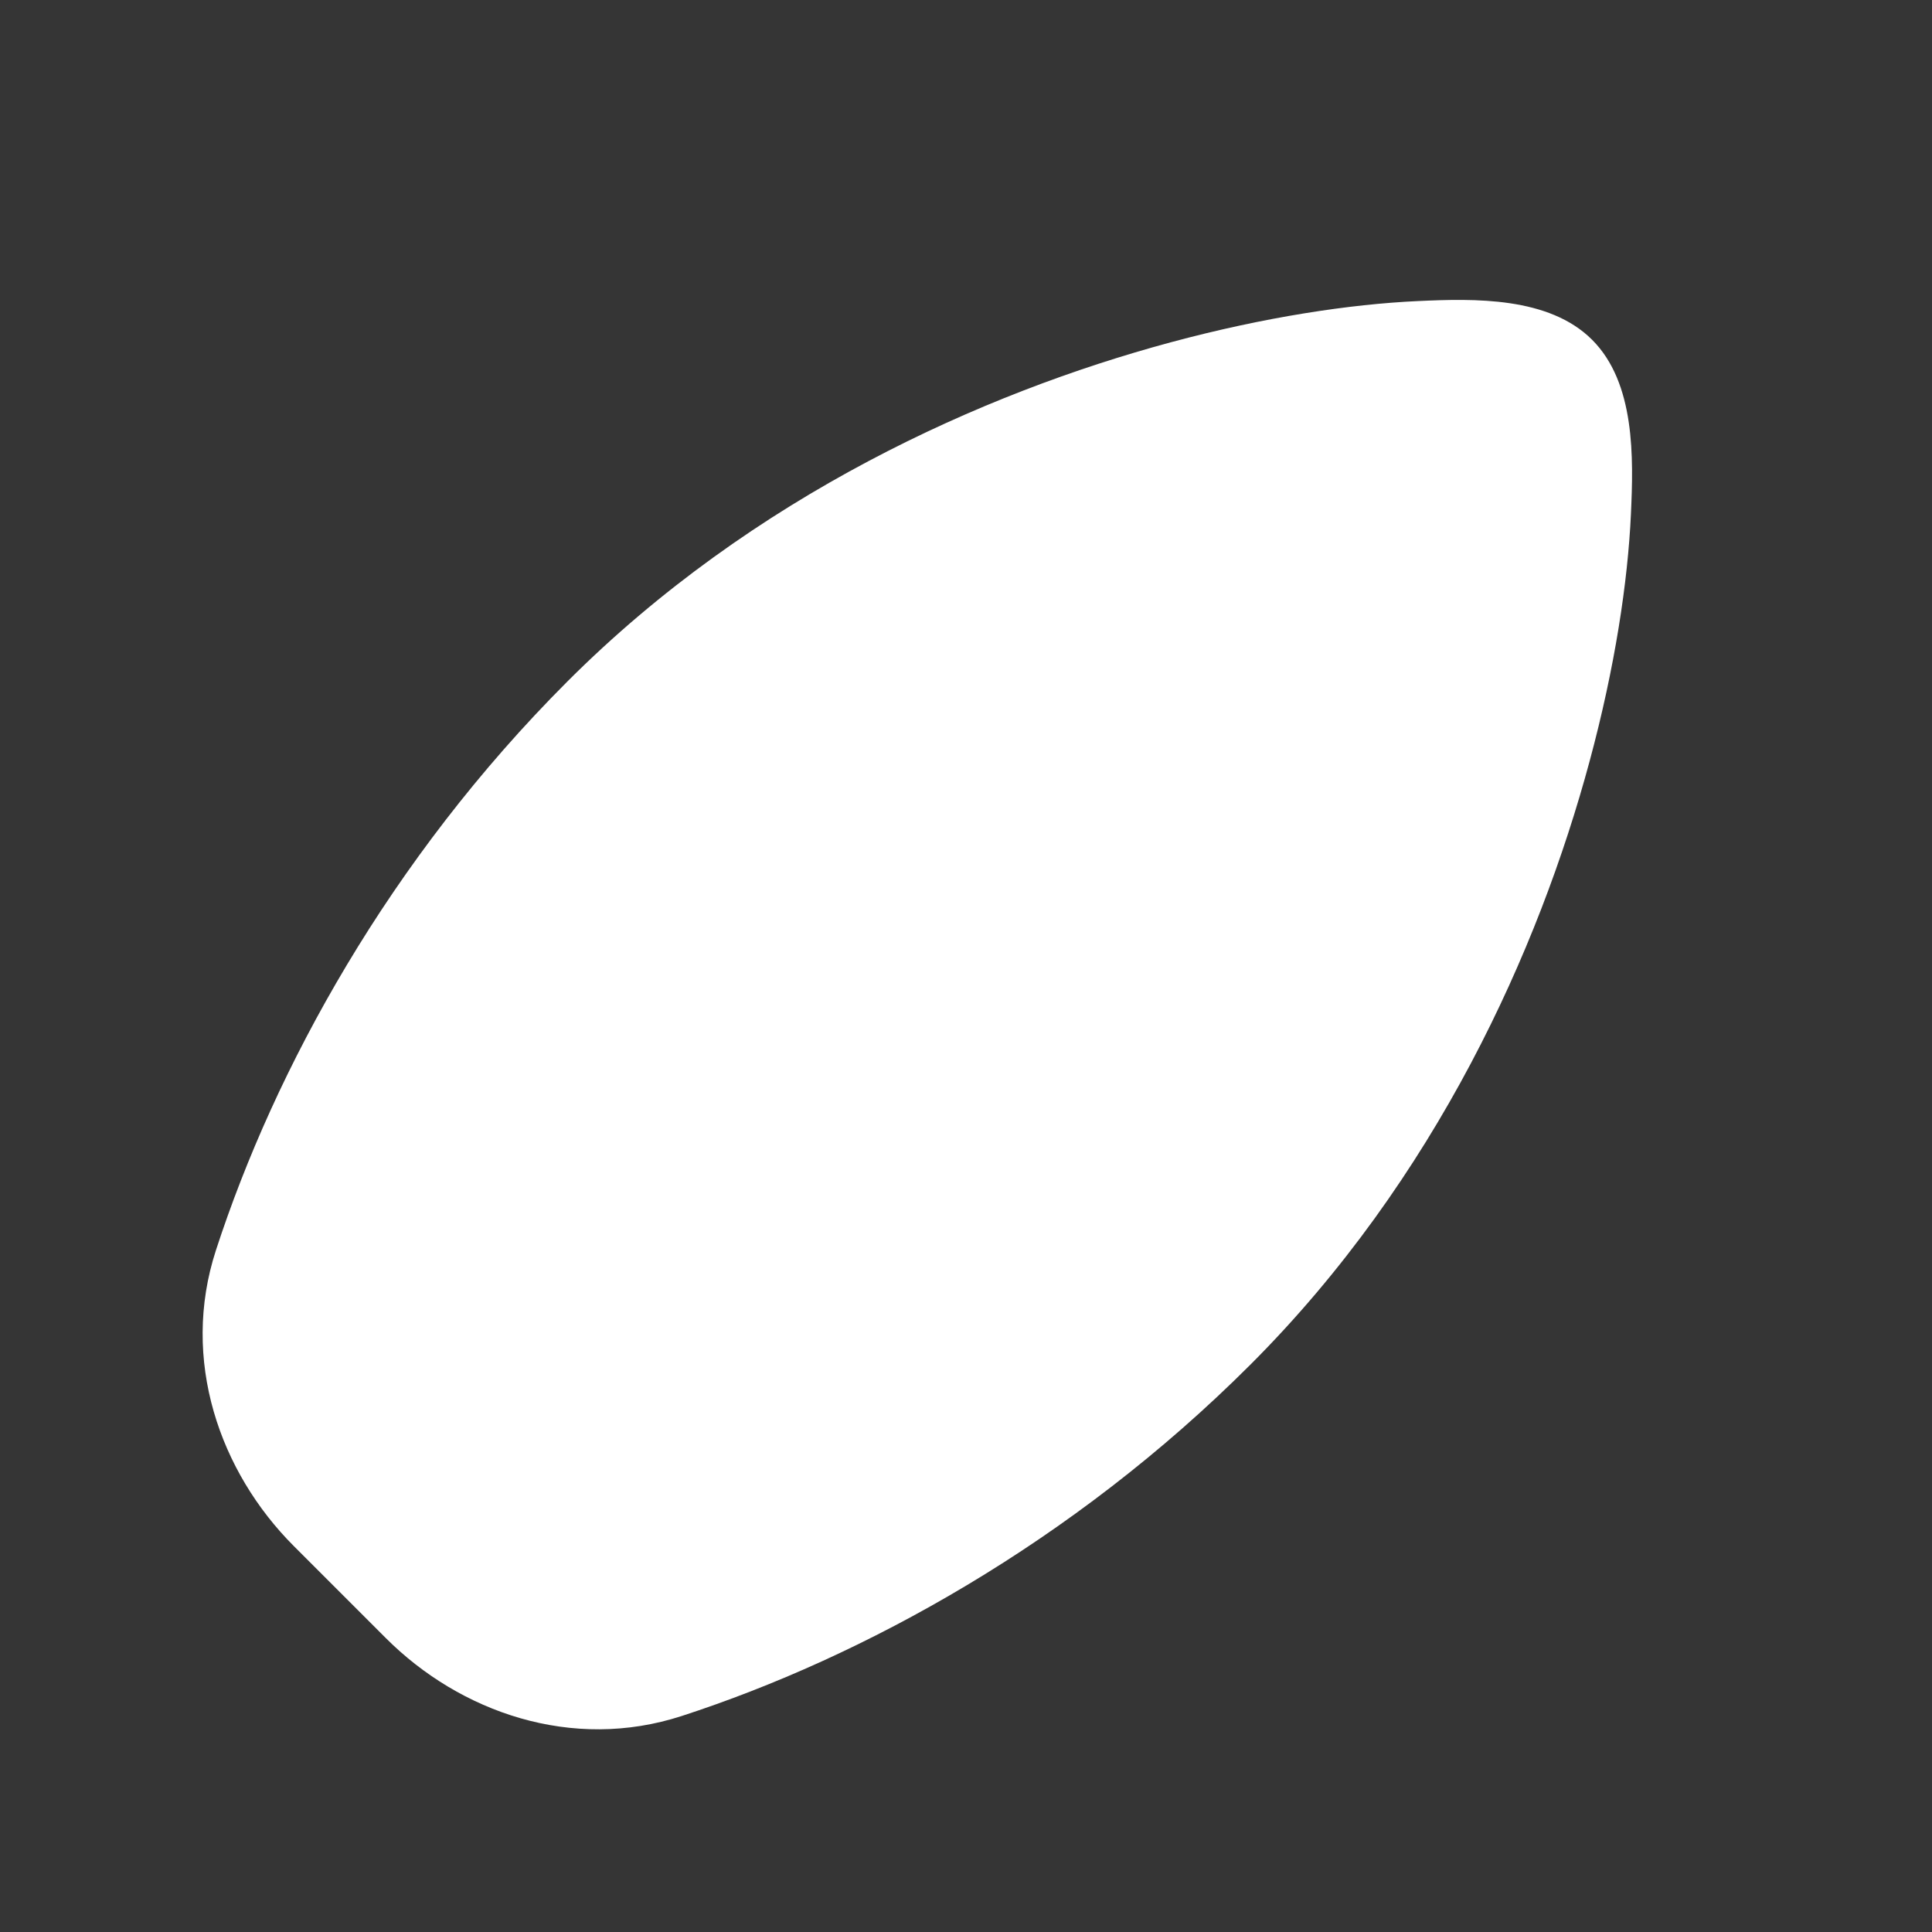 <svg xmlns="http://www.w3.org/2000/svg" width="24" height="24" fill="none"><rect width="100%" height="100%" fill="#333333" stroke="none"/><path fill="#fff" fill-opacity=".01" d="M24 0v24H0V0z"/><path fill="#FFFFFF" fill-rule="evenodd" d="M4.794 20.35c.919.919 2.311 1.411 3.677.966 2.245-.73 4.848-2.15 7.065-4.367 2.304-2.305 3.582-5.159 4.211-7.494.316-1.17.475-2.235.513-3.069.032-.702.055-1.628-.482-2.165-.536-.536-1.463-.514-2.165-.481-.834.038-1.899.197-3.069.512-2.335.63-5.189 1.907-7.494 4.212-2.217 2.217-3.636 4.82-4.367 7.065-.445 1.365.048 2.758.967 3.677z" clip-rule="evenodd"/></svg>